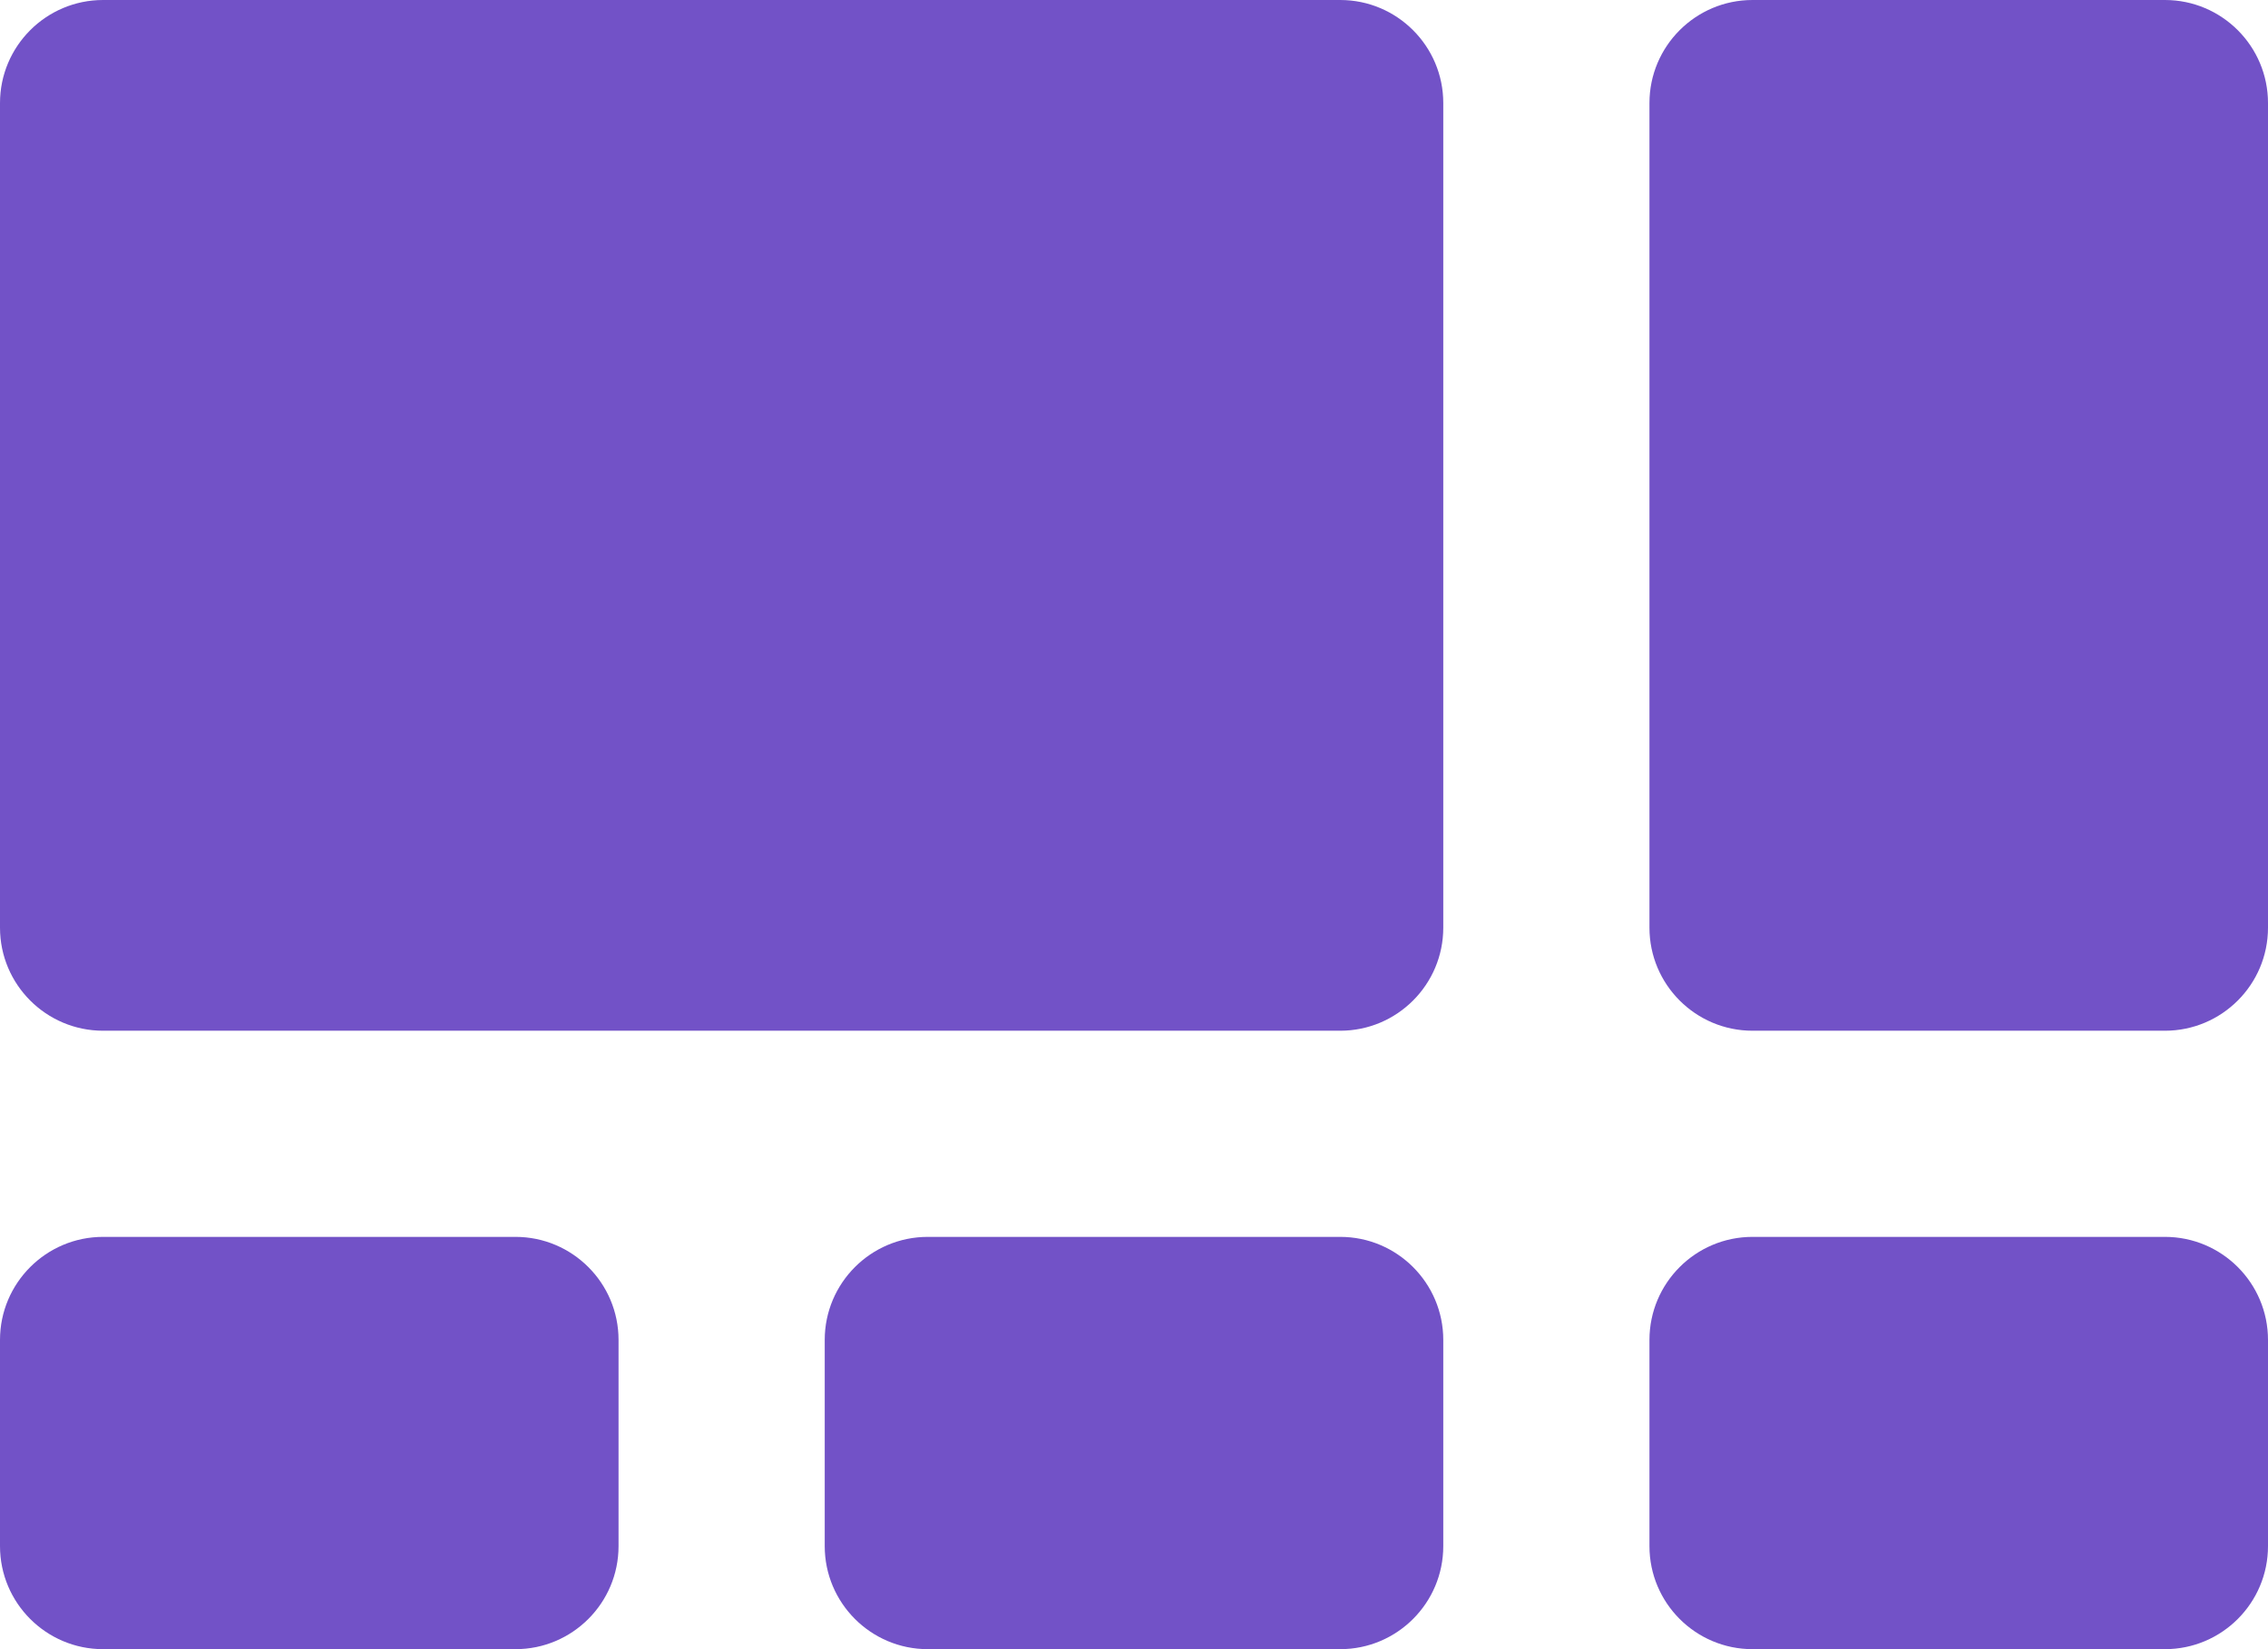 <svg width="22" height="16" viewBox="0 0 22 16" fill="none" xmlns="http://www.w3.org/2000/svg">
<path fill-rule="evenodd" clip-rule="evenodd" d="M0 1C0 0.448 0.448 0 1 0H13C13.552 0 14 0.448 14 1V9C14 9.552 13.552 10 13 10H1C0.448 10 0 9.552 0 9V1ZM0 13C0 12.448 0.448 12 1 12H5C5.552 12 6 12.448 6 13V15C6 15.552 5.552 16 5 16H1C0.448 16 0 15.552 0 15V13ZM9 12C8.448 12 8 12.448 8 13V15C8 15.552 8.448 16 9 16H13C13.552 16 14 15.552 14 15V13C14 12.448 13.552 12 13 12H9ZM16 13C16 12.448 16.448 12 17 12H21C21.552 12 22 12.448 22 13V15C22 15.552 21.552 16 21 16H17C16.448 16 16 15.552 16 15V13ZM17 0C16.448 0 16 0.448 16 1V9C16 9.552 16.448 10 17 10H21C21.552 10 22 9.552 22 9V1C22 0.448 21.552 0 21 0H17Z" fill="#7252C7"/>
</svg>
